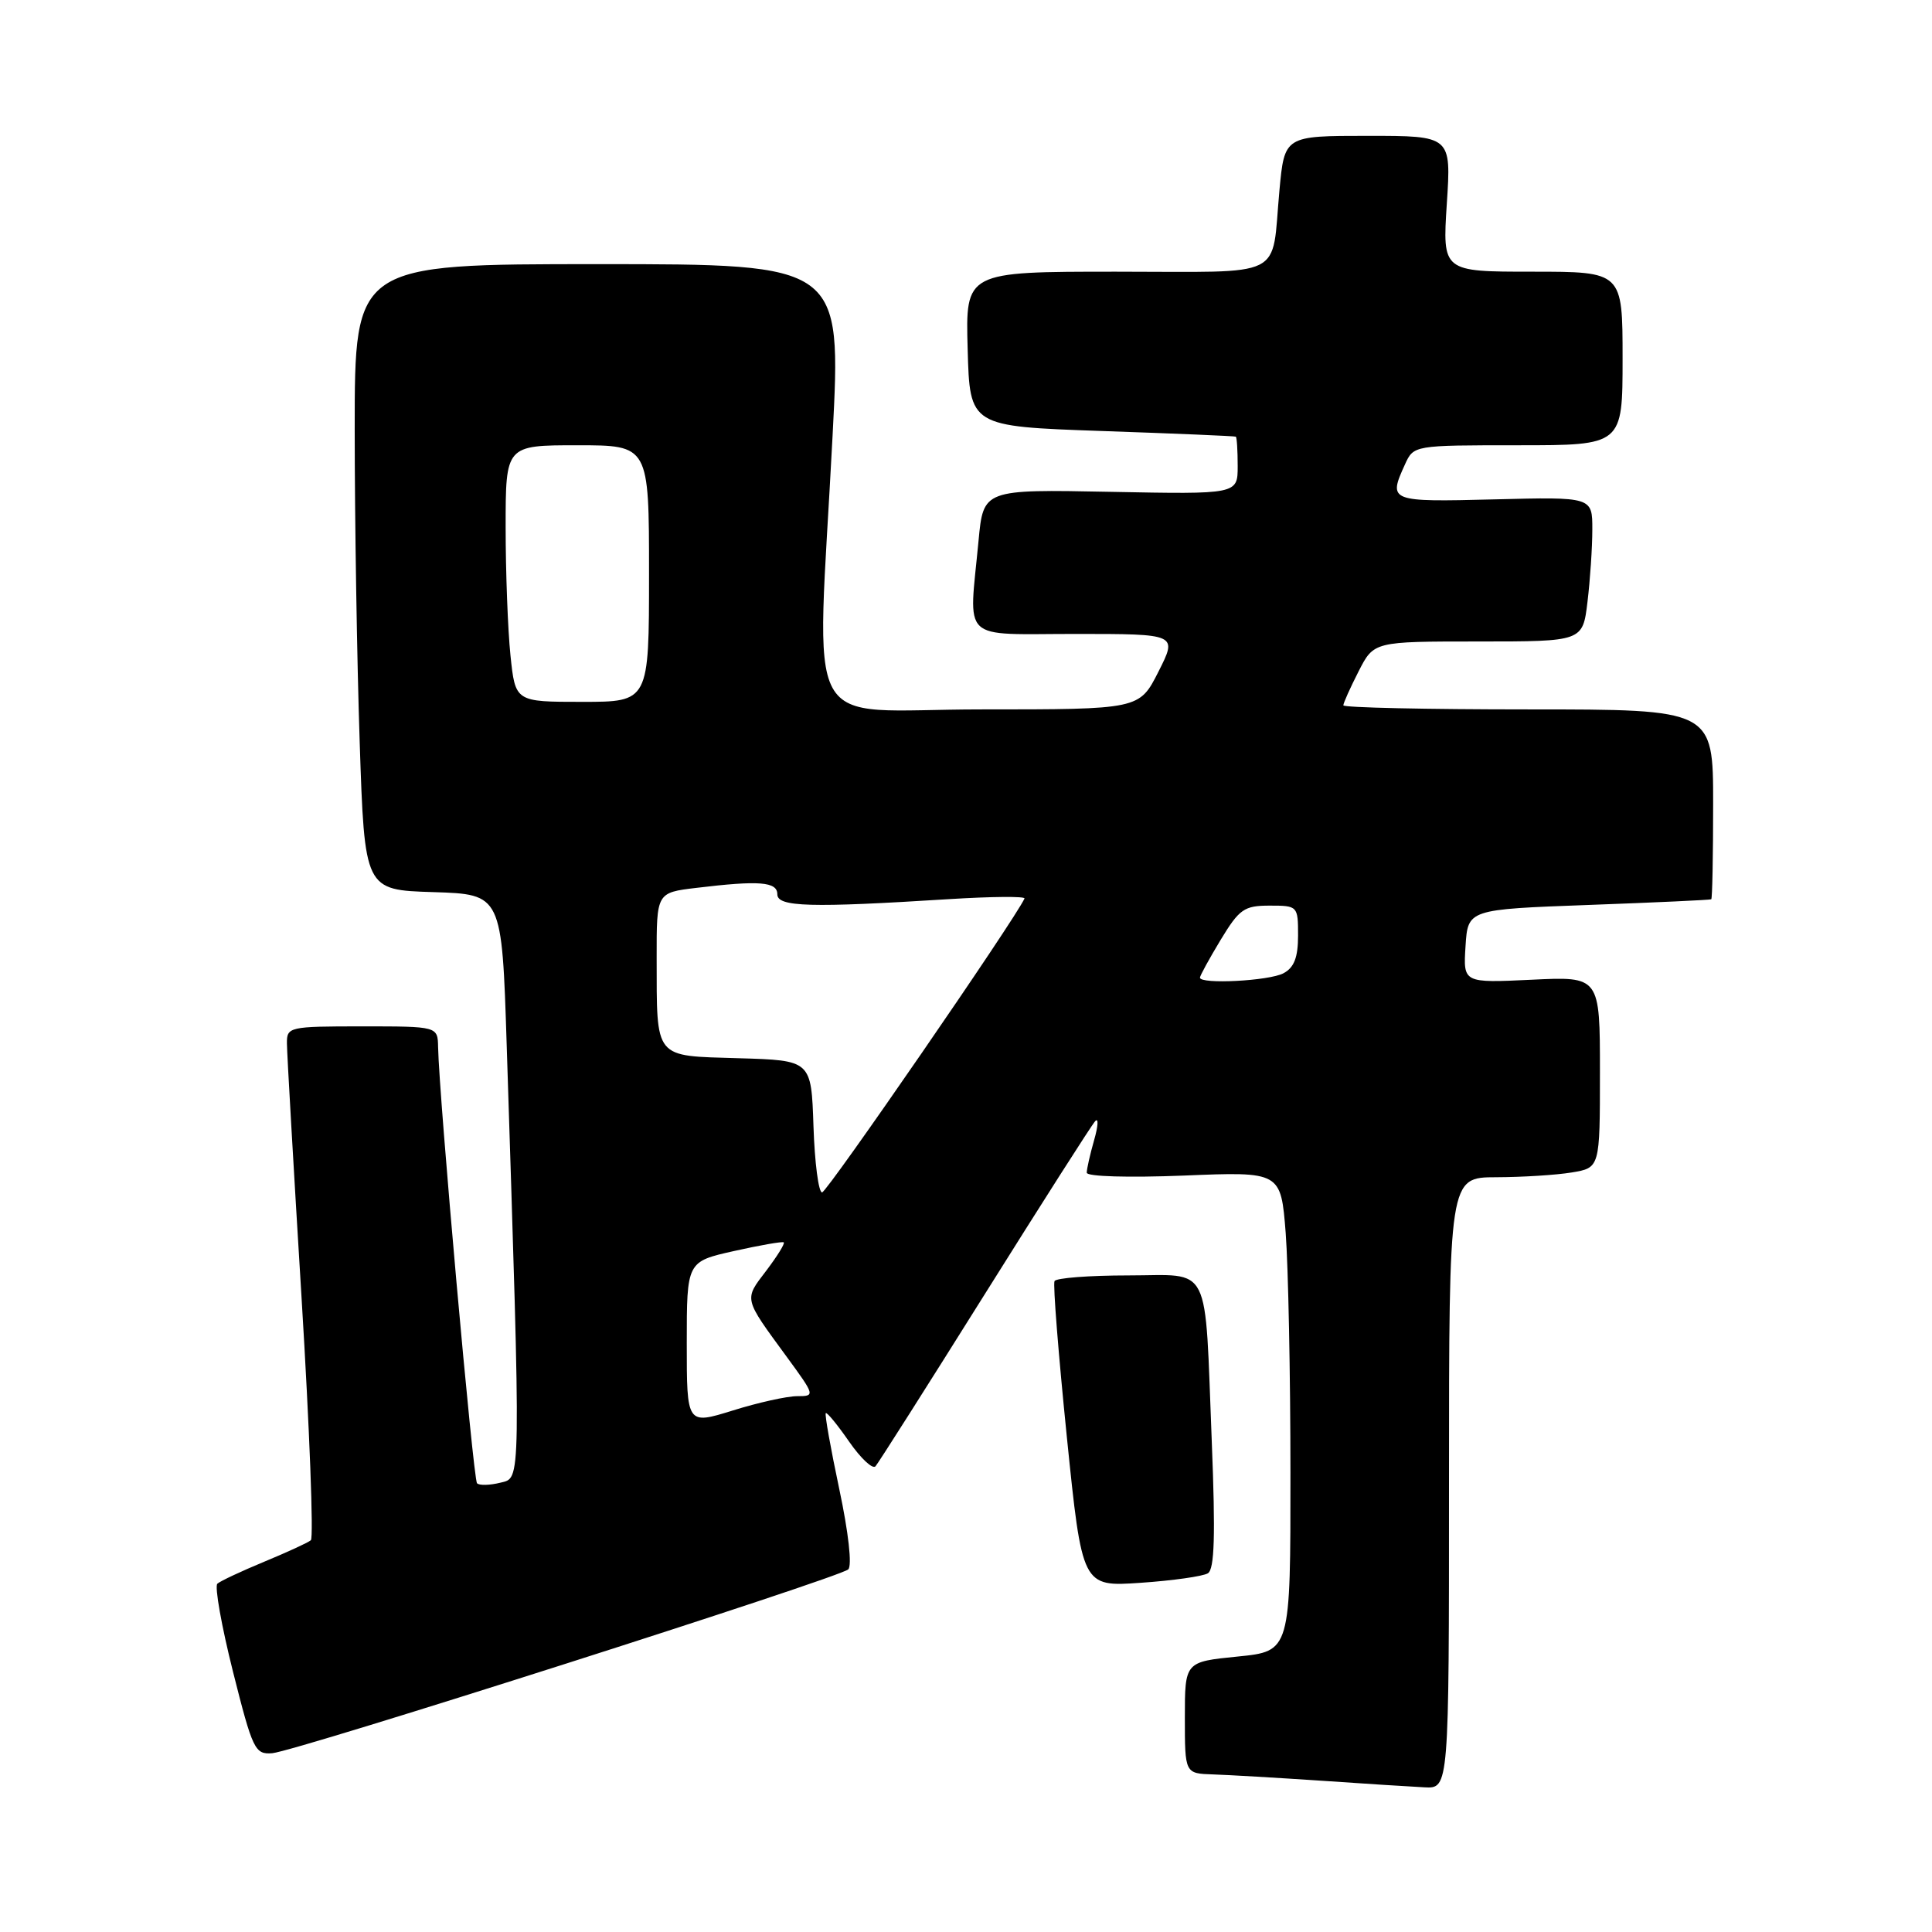 <?xml version="1.0" encoding="UTF-8" standalone="no"?>
<!DOCTYPE svg PUBLIC "-//W3C//DTD SVG 1.1//EN" "http://www.w3.org/Graphics/SVG/1.1/DTD/svg11.dtd" >
<svg xmlns="http://www.w3.org/2000/svg" xmlns:xlink="http://www.w3.org/1999/xlink" version="1.1" viewBox="0 0 256 256">
 <g >
 <path fill="currentColor"
d=" M 192.00 196.50 C 192.00 156.00 192.00 156.00 198.25 155.99 C 201.69 155.98 206.19 155.70 208.25 155.36 C 212.00 154.74 212.00 154.74 212.00 142.06 C 212.00 129.38 212.00 129.38 202.94 129.82 C 193.88 130.25 193.88 130.25 194.19 125.38 C 194.50 120.50 194.50 120.50 210.50 119.91 C 219.30 119.59 226.61 119.25 226.75 119.16 C 226.89 119.07 227.00 113.38 227.00 106.50 C 227.00 94.00 227.00 94.00 202.50 94.00 C 189.03 94.00 178.00 93.76 178.00 93.46 C 178.00 93.16 178.91 91.14 180.02 88.96 C 182.04 85.00 182.04 85.00 195.88 85.00 C 209.72 85.00 209.72 85.00 210.35 79.75 C 210.70 76.86 210.99 72.55 210.99 70.17 C 211.00 65.84 211.00 65.84 198.00 66.17 C 184.10 66.52 183.92 66.46 186.16 61.55 C 187.32 59.00 187.32 59.00 201.16 59.00 C 215.00 59.00 215.00 59.00 215.00 47.50 C 215.00 36.00 215.00 36.00 203.06 36.00 C 191.13 36.00 191.13 36.00 191.71 27.00 C 192.30 18.00 192.30 18.00 181.25 18.00 C 170.20 18.00 170.20 18.00 169.53 25.25 C 168.43 37.14 170.71 36.00 147.90 36.00 C 127.93 36.00 127.93 36.00 128.22 46.25 C 128.50 56.50 128.50 56.50 146.00 57.11 C 155.62 57.44 163.61 57.78 163.75 57.86 C 163.89 57.94 164.00 59.69 164.00 61.75 C 164.00 65.50 164.00 65.50 147.15 65.17 C 130.30 64.84 130.30 64.84 129.66 71.67 C 128.38 85.26 127.06 84.00 142.52 84.00 C 156.03 84.00 156.03 84.00 153.50 89.00 C 150.97 94.00 150.97 94.00 129.98 94.00 C 105.82 94.00 108.22 98.43 110.32 57.75 C 111.50 35.00 111.50 35.00 79.25 35.00 C 47.00 35.00 47.00 35.00 47.00 56.84 C 47.00 68.85 47.30 87.51 47.66 98.30 C 48.31 117.93 48.31 117.93 57.41 118.21 C 66.50 118.50 66.50 118.50 67.14 138.50 C 69.04 197.58 69.07 195.77 66.28 196.47 C 64.90 196.81 63.51 196.85 63.21 196.54 C 62.70 196.03 58.17 145.23 58.05 138.75 C 58.00 136.00 58.00 136.00 48.00 136.00 C 38.29 136.00 38.00 136.07 38.02 138.25 C 38.02 139.49 38.90 154.68 39.96 172.00 C 41.02 189.32 41.57 203.76 41.19 204.09 C 40.81 204.41 38.02 205.69 35.00 206.94 C 31.98 208.19 29.19 209.50 28.80 209.85 C 28.42 210.21 29.35 215.45 30.87 221.50 C 33.48 231.86 33.78 232.49 36.07 232.31 C 39.18 232.06 111.20 209.07 112.40 207.95 C 112.92 207.45 112.43 203.06 111.21 197.32 C 110.07 191.94 109.26 187.41 109.42 187.25 C 109.57 187.09 110.97 188.79 112.51 191.02 C 114.06 193.25 115.63 194.72 116.01 194.29 C 116.39 193.85 122.90 183.60 130.48 171.50 C 138.06 159.40 144.64 149.08 145.11 148.57 C 145.58 148.05 145.52 149.18 144.98 151.06 C 144.44 152.95 144.00 154.89 144.00 155.39 C 144.00 155.90 149.52 156.06 156.86 155.77 C 169.72 155.24 169.72 155.24 170.36 163.37 C 170.70 167.84 170.99 182.14 170.99 195.15 C 171.00 218.80 171.00 218.80 164.00 219.50 C 157.00 220.20 157.00 220.20 157.00 227.60 C 157.00 235.00 157.00 235.00 160.75 235.12 C 162.81 235.19 169.22 235.56 175.00 235.95 C 180.78 236.35 186.96 236.74 188.75 236.83 C 192.00 237.00 192.00 237.00 192.00 196.50 Z  M 160.05 208.47 C 160.93 207.93 161.06 203.43 160.57 191.12 C 159.60 166.88 160.66 169.00 149.48 169.00 C 144.33 169.00 139.94 169.34 139.73 169.75 C 139.51 170.16 140.25 179.45 141.36 190.38 C 143.39 210.26 143.39 210.26 151.13 209.73 C 155.39 209.44 159.40 208.87 160.05 208.47 Z  M 91.00 177.98 C 91.00 167.17 91.00 167.17 97.25 165.77 C 100.69 165.00 103.66 164.48 103.85 164.62 C 104.04 164.76 102.99 166.45 101.52 168.39 C 98.57 172.25 98.50 171.94 104.22 179.75 C 108.01 184.93 108.03 185.00 105.62 185.00 C 104.28 185.00 100.44 185.85 97.09 186.90 C 91.00 188.79 91.00 188.79 91.00 177.98 Z  M 107.79 149.25 C 107.50 140.50 107.50 140.50 97.86 140.22 C 86.55 139.88 87.04 140.48 87.01 126.89 C 87.00 118.28 87.00 118.28 92.25 117.65 C 100.62 116.64 103.00 116.83 103.00 118.50 C 103.00 120.18 107.37 120.30 125.75 119.14 C 131.39 118.79 135.89 118.75 135.75 119.06 C 134.54 121.76 109.58 158.00 108.93 158.00 C 108.46 158.00 107.95 154.06 107.79 149.25 Z  M 159.00 129.54 C 159.00 129.29 160.23 127.04 161.74 124.54 C 164.22 120.45 164.85 120.00 168.24 120.00 C 171.95 120.00 172.00 120.05 172.00 123.96 C 172.00 126.86 171.48 128.21 170.07 128.96 C 168.18 129.98 159.00 130.45 159.00 129.54 Z  M 67.64 86.85 C 67.29 83.47 67.00 75.82 67.00 69.85 C 67.00 59.00 67.00 59.00 76.50 59.00 C 86.00 59.00 86.00 59.00 86.00 76.00 C 86.00 93.00 86.00 93.00 77.14 93.00 C 68.28 93.00 68.28 93.00 67.64 86.85 Z "/>
</g>
</svg>